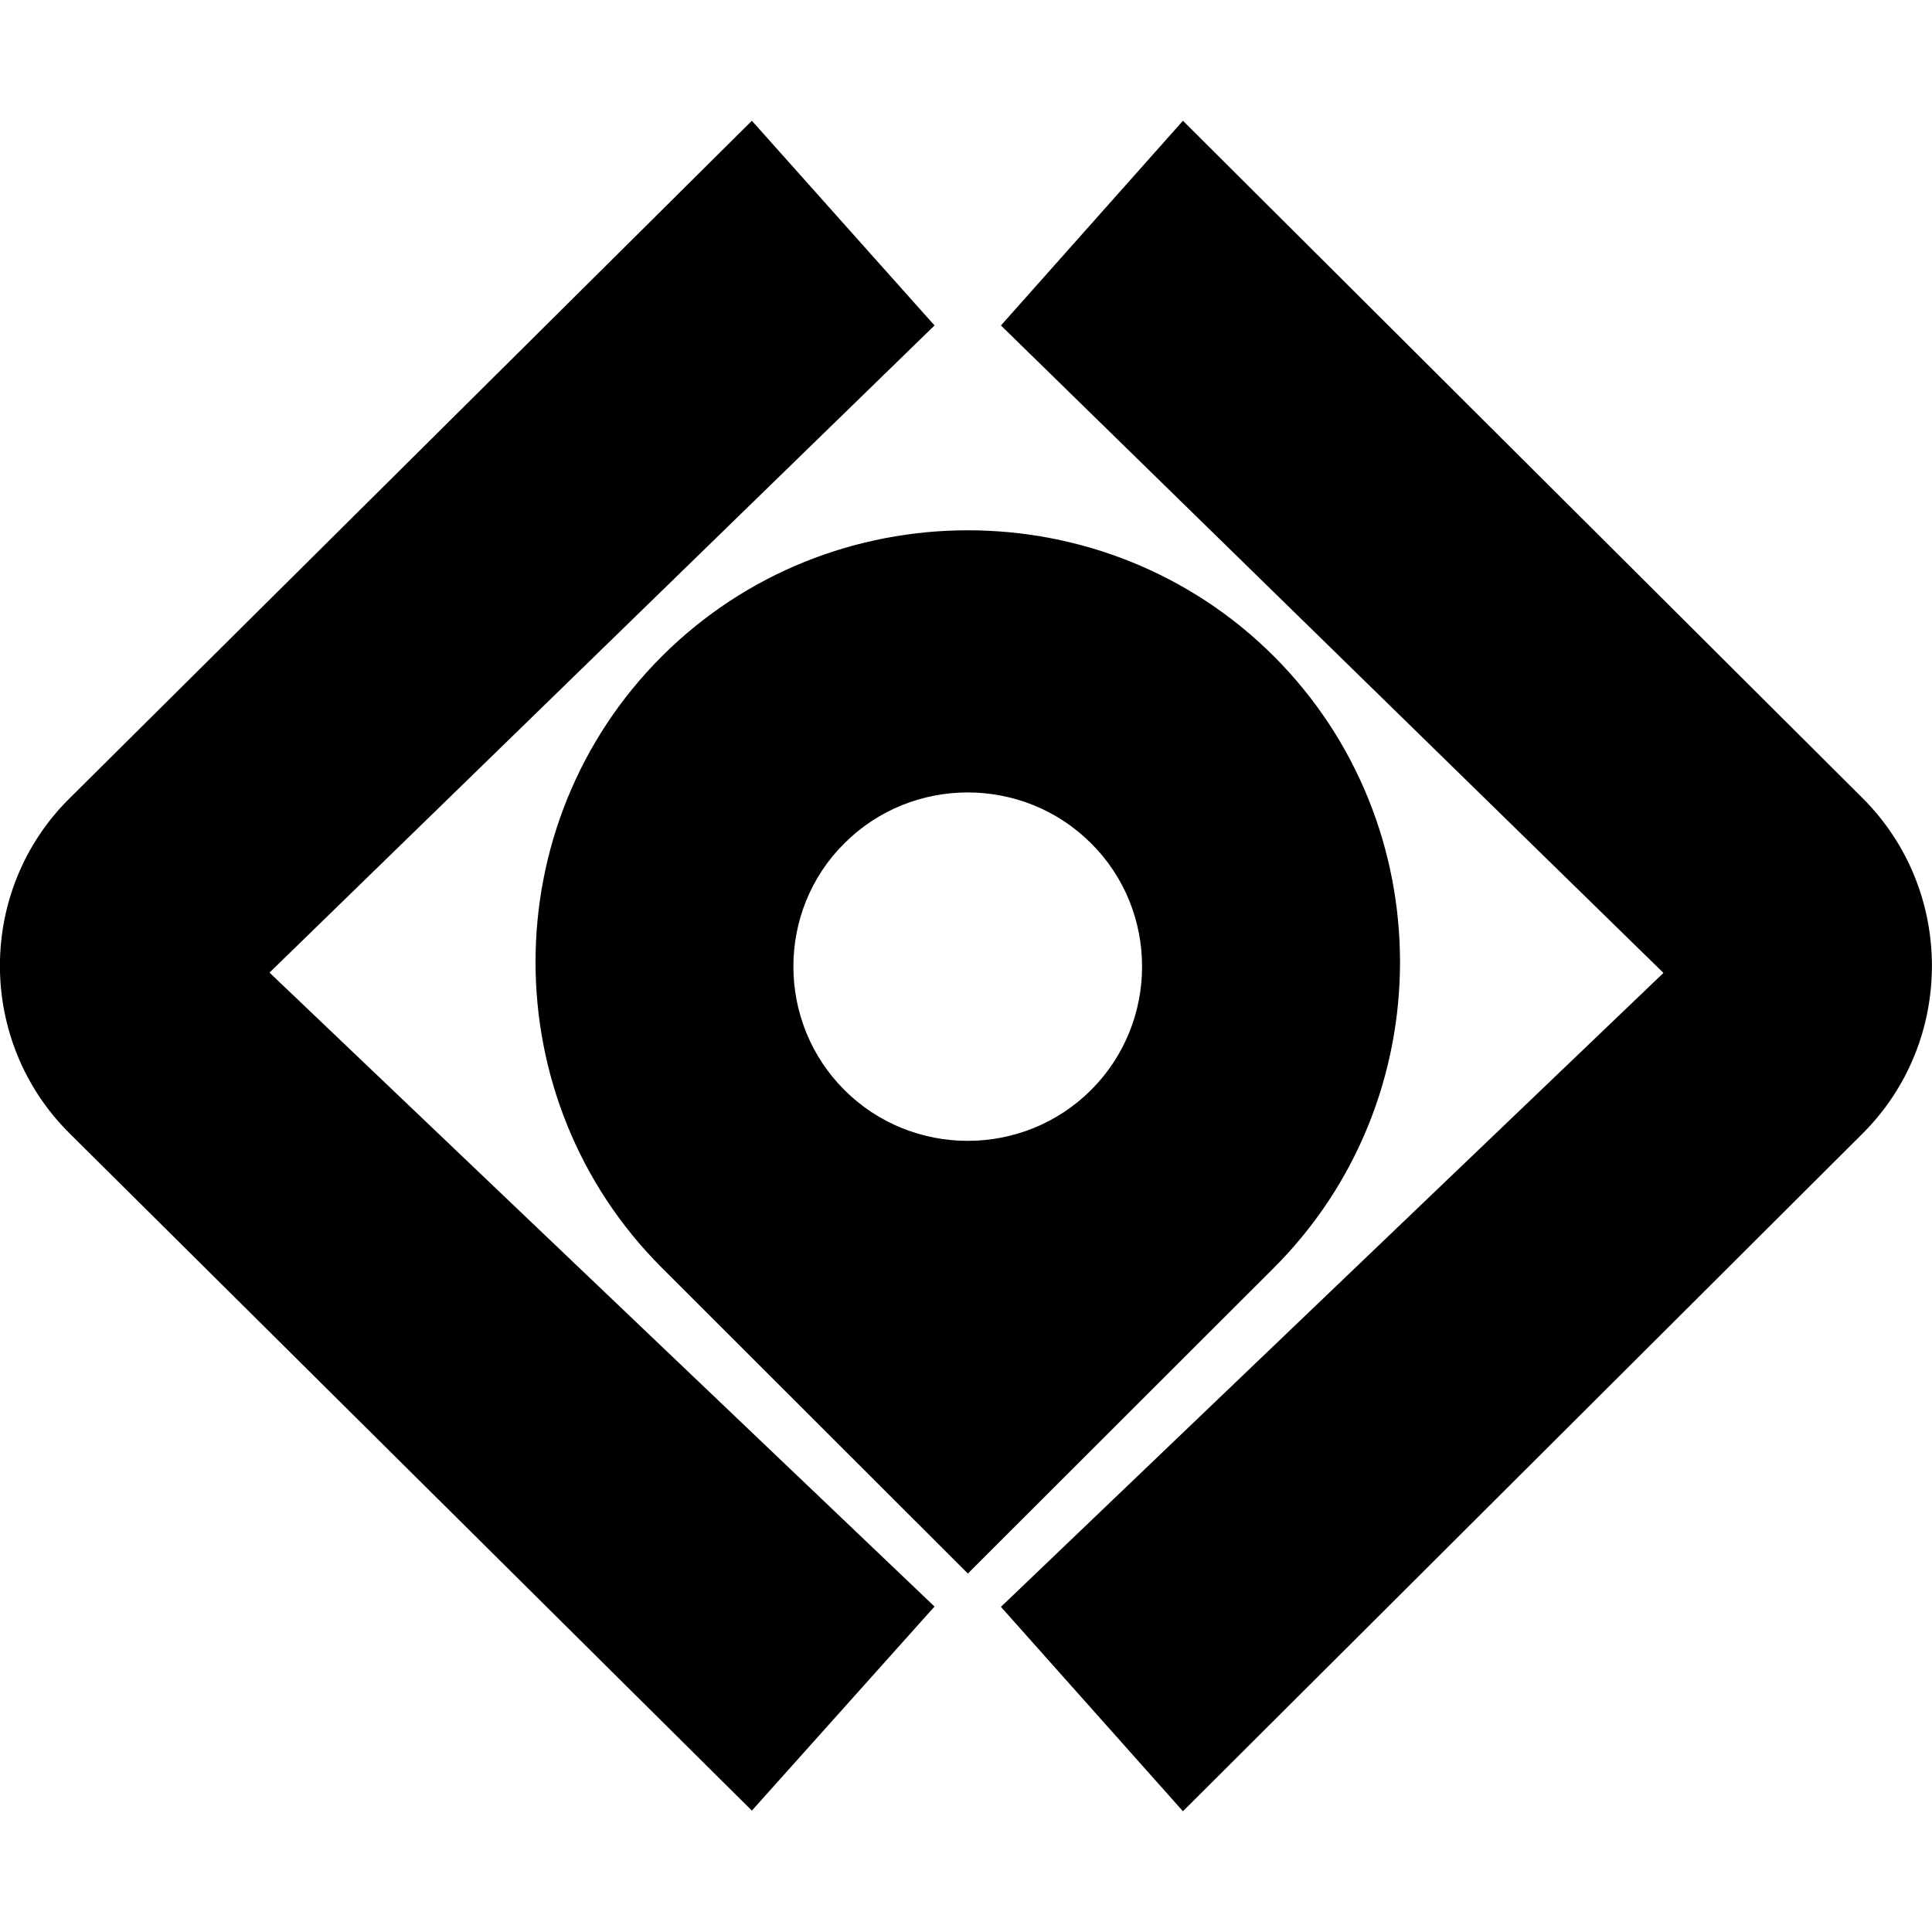 <?xml version="1.0" encoding="UTF-8"?>
<svg xmlns="http://www.w3.org/2000/svg" xmlns:xlink="http://www.w3.org/1999/xlink" width="24px" height="24px" viewBox="0 0 24 21" version="1.1">
<g id="surface1">
<path style=" stroke:none;fill-rule:evenodd;fill:rgb(0%,0%,0%);fill-opacity:1;" d="M 9.34 0 L 0.863 8.418 C -0.289 9.559 -0.289 11.434 0.863 12.578 L 9.34 20.992 L 11.609 18.457 L 3.348 10.582 L 11.609 2.543 Z M 9.34 0 "/>
<path style=" stroke:none;fill-rule:evenodd;fill:rgb(0%,0%,0%);fill-opacity:1;" d="M 14.695 0 L 23.141 8.418 C 24.285 9.562 24.285 11.434 23.141 12.578 L 14.695 21 L 12.434 18.461 L 20.664 10.586 L 12.434 2.543 Z M 14.695 0 "/>
<path style=" stroke:none;fill-rule:evenodd;fill:rgb(0%,0%,0%);fill-opacity:1;" d="M 15.824 6.652 C 13.734 4.566 10.312 4.566 8.223 6.652 C 6.129 8.742 6.129 12.16 8.223 14.25 L 12.023 18.047 L 15.824 14.25 C 17.914 12.16 17.914 8.742 15.824 6.652 Z M 13.555 8.977 C 12.711 8.133 11.332 8.133 10.488 8.977 C 9.645 9.816 9.645 11.195 10.488 12.039 C 11.332 12.883 12.711 12.883 13.555 12.039 C 14.398 11.195 14.398 9.816 13.555 8.977 Z M 13.555 8.977 "/>
</g>
</svg>
